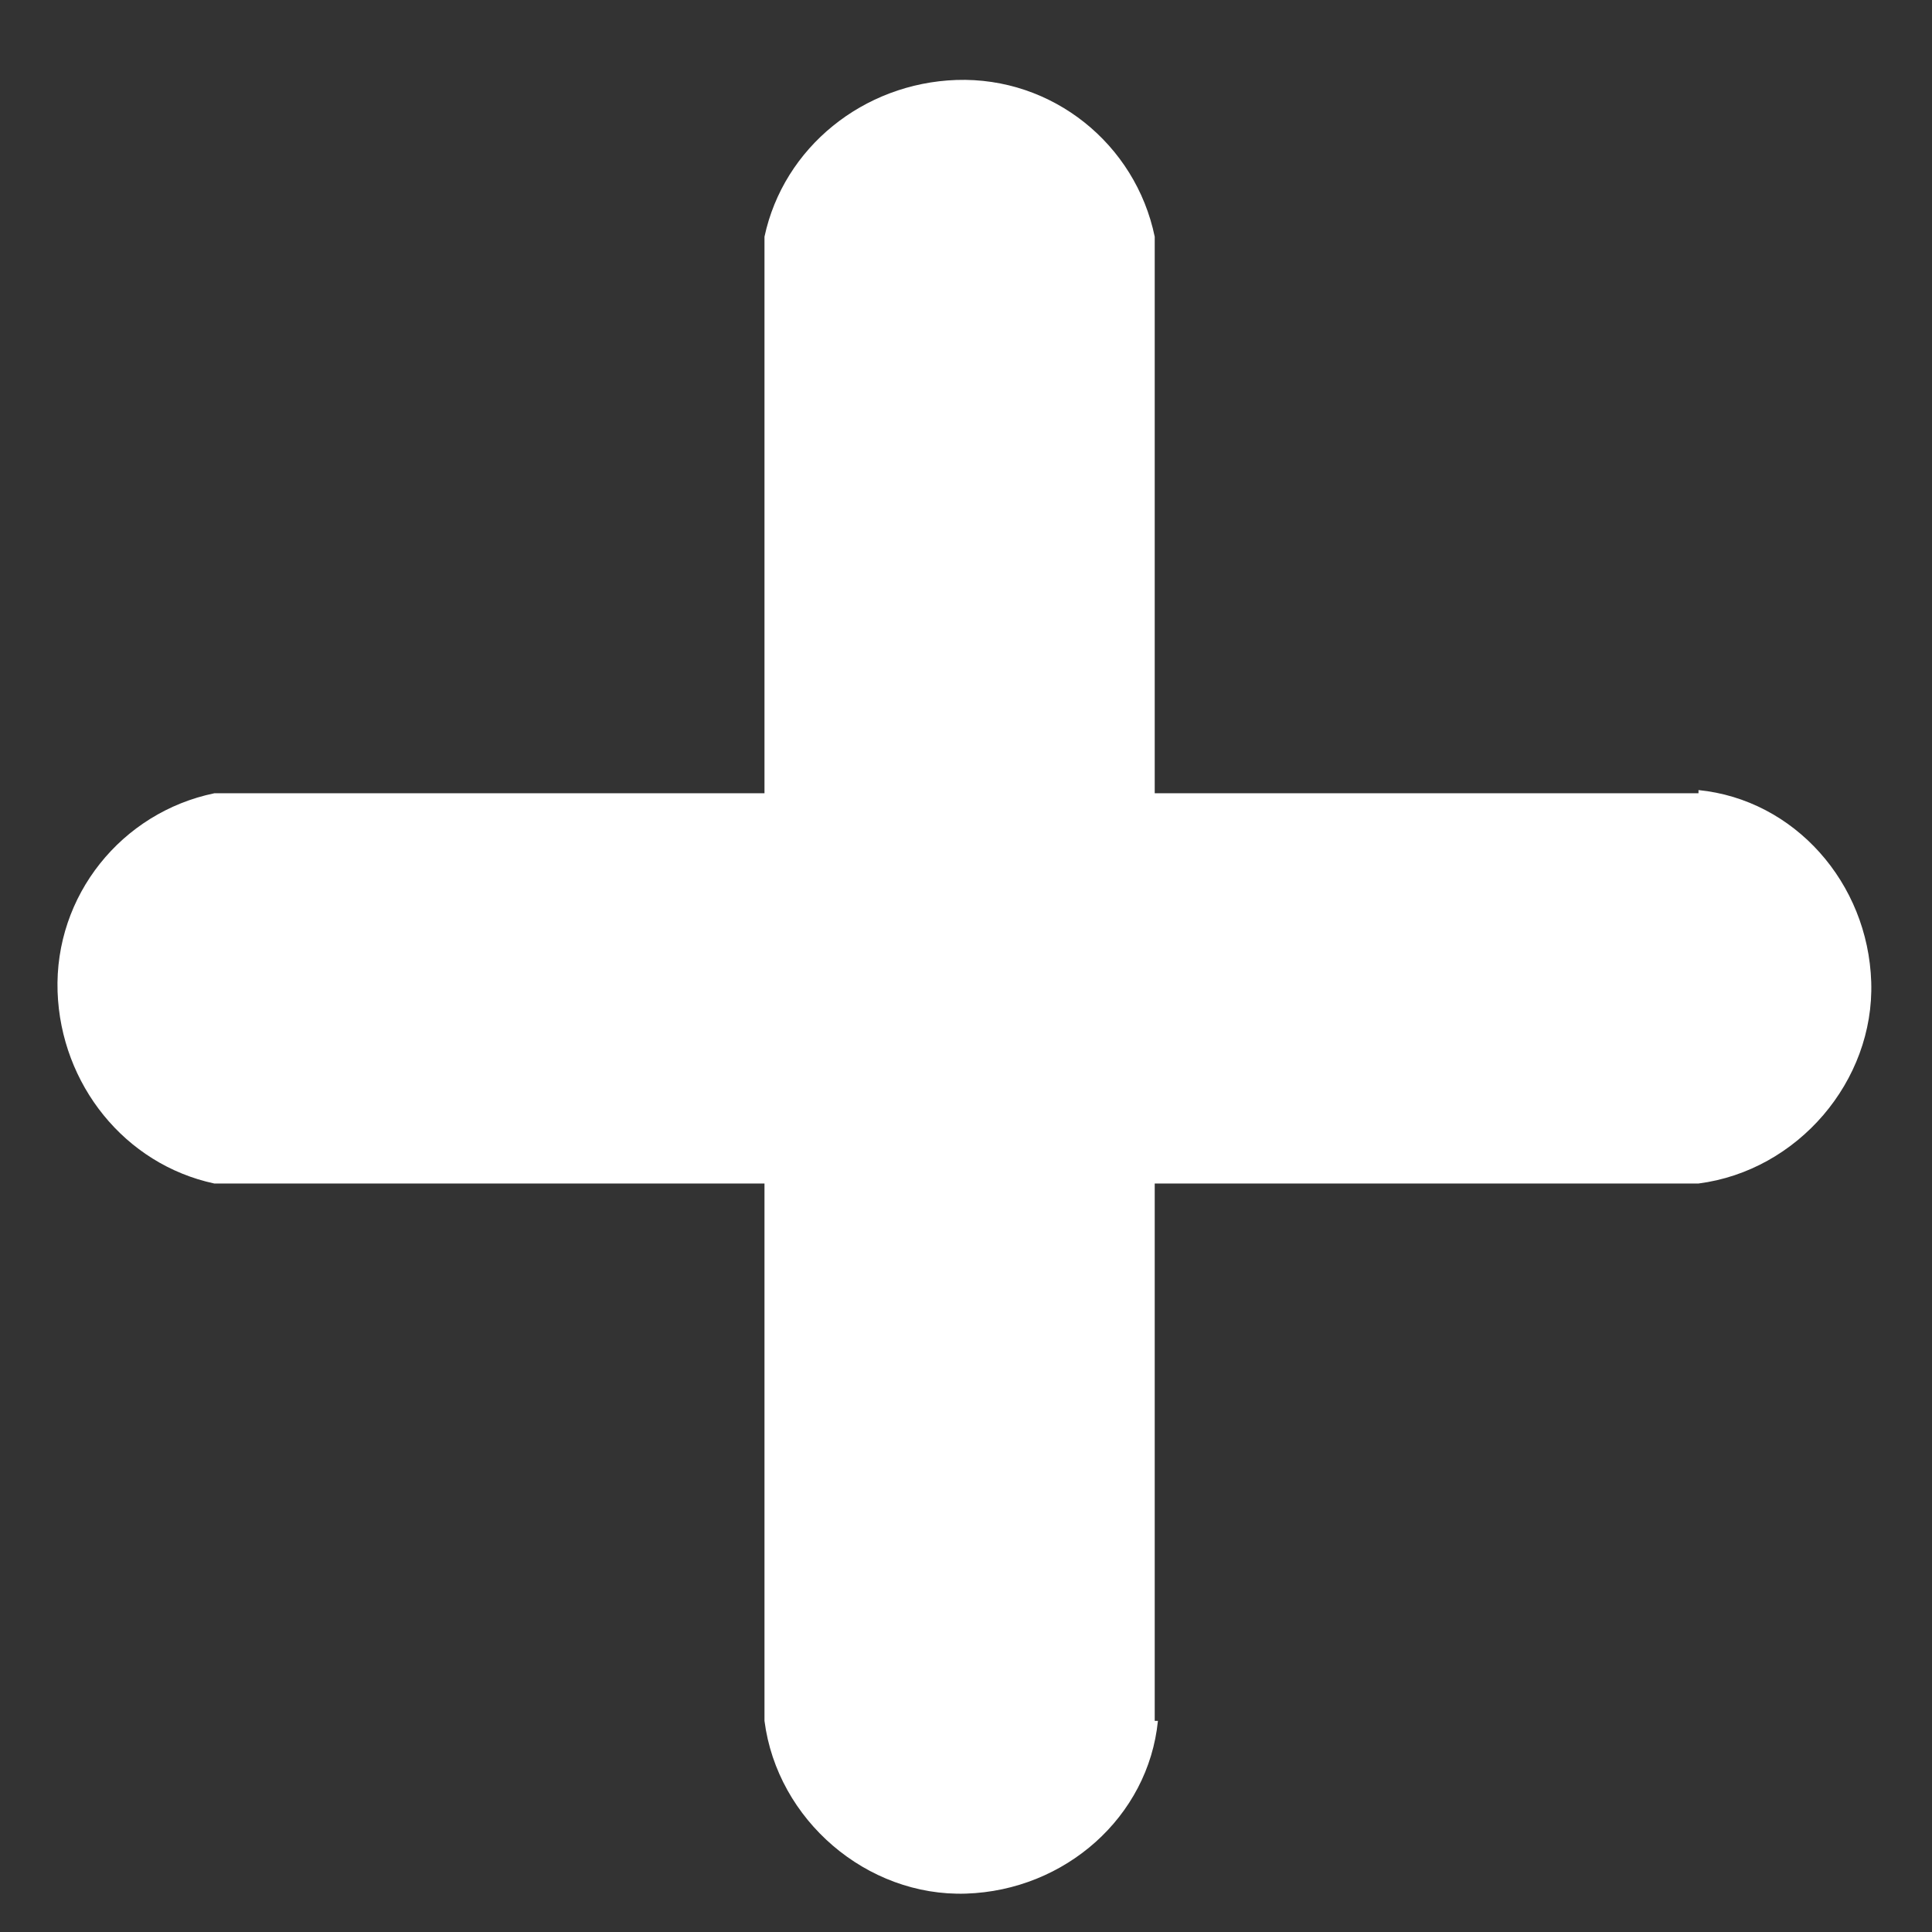 <?xml version="1.0" encoding="utf-8"?>
<!-- Generator: Adobe Illustrator 25.3.1, SVG Export Plug-In . SVG Version: 6.00 Build 0)  -->
<svg version="1.1" id="Capa_1" xmlns="http://www.w3.org/2000/svg" xmlns:xlink="http://www.w3.org/1999/xlink" x="0px" y="0px"
	 viewBox="0 0 60.4 60.4" style="enable-background:new 0 0 60.4 60.4;" xml:space="preserve">
<rect x="0" y="0" width="60.4" height="60.4" fill="#333333" stroke="none"/>
<style type="text/css">
	.st0{fill:#FFFFFF;}
</style>
<path class="st0" d="M36.2,53.8c-0.3,3-2.9,5.3-6,5.4c-3.1,0.1-5.9-2.3-6.3-5.4c0-15.2,0-29.1,0-44.3V7.4c0.6-2.8,3.1-4.8,6-4.9
	c3-0.1,5.6,2,6.2,4.9c0,0.7,0,1.4,0,2.1V53.8z"/>
<path class="st0" d="M53.1,24.7c3,0.3,5.3,2.9,5.4,6c0.1,3.1-2.3,5.9-5.4,6.3C37.9,37,24,37,8.8,37H6.7c-2.8-0.6-4.8-3.1-4.9-6
	c-0.1-3,2-5.6,4.9-6.2c0.7,0,1.4,0,2.1,0H53.1z"/>
</svg>
